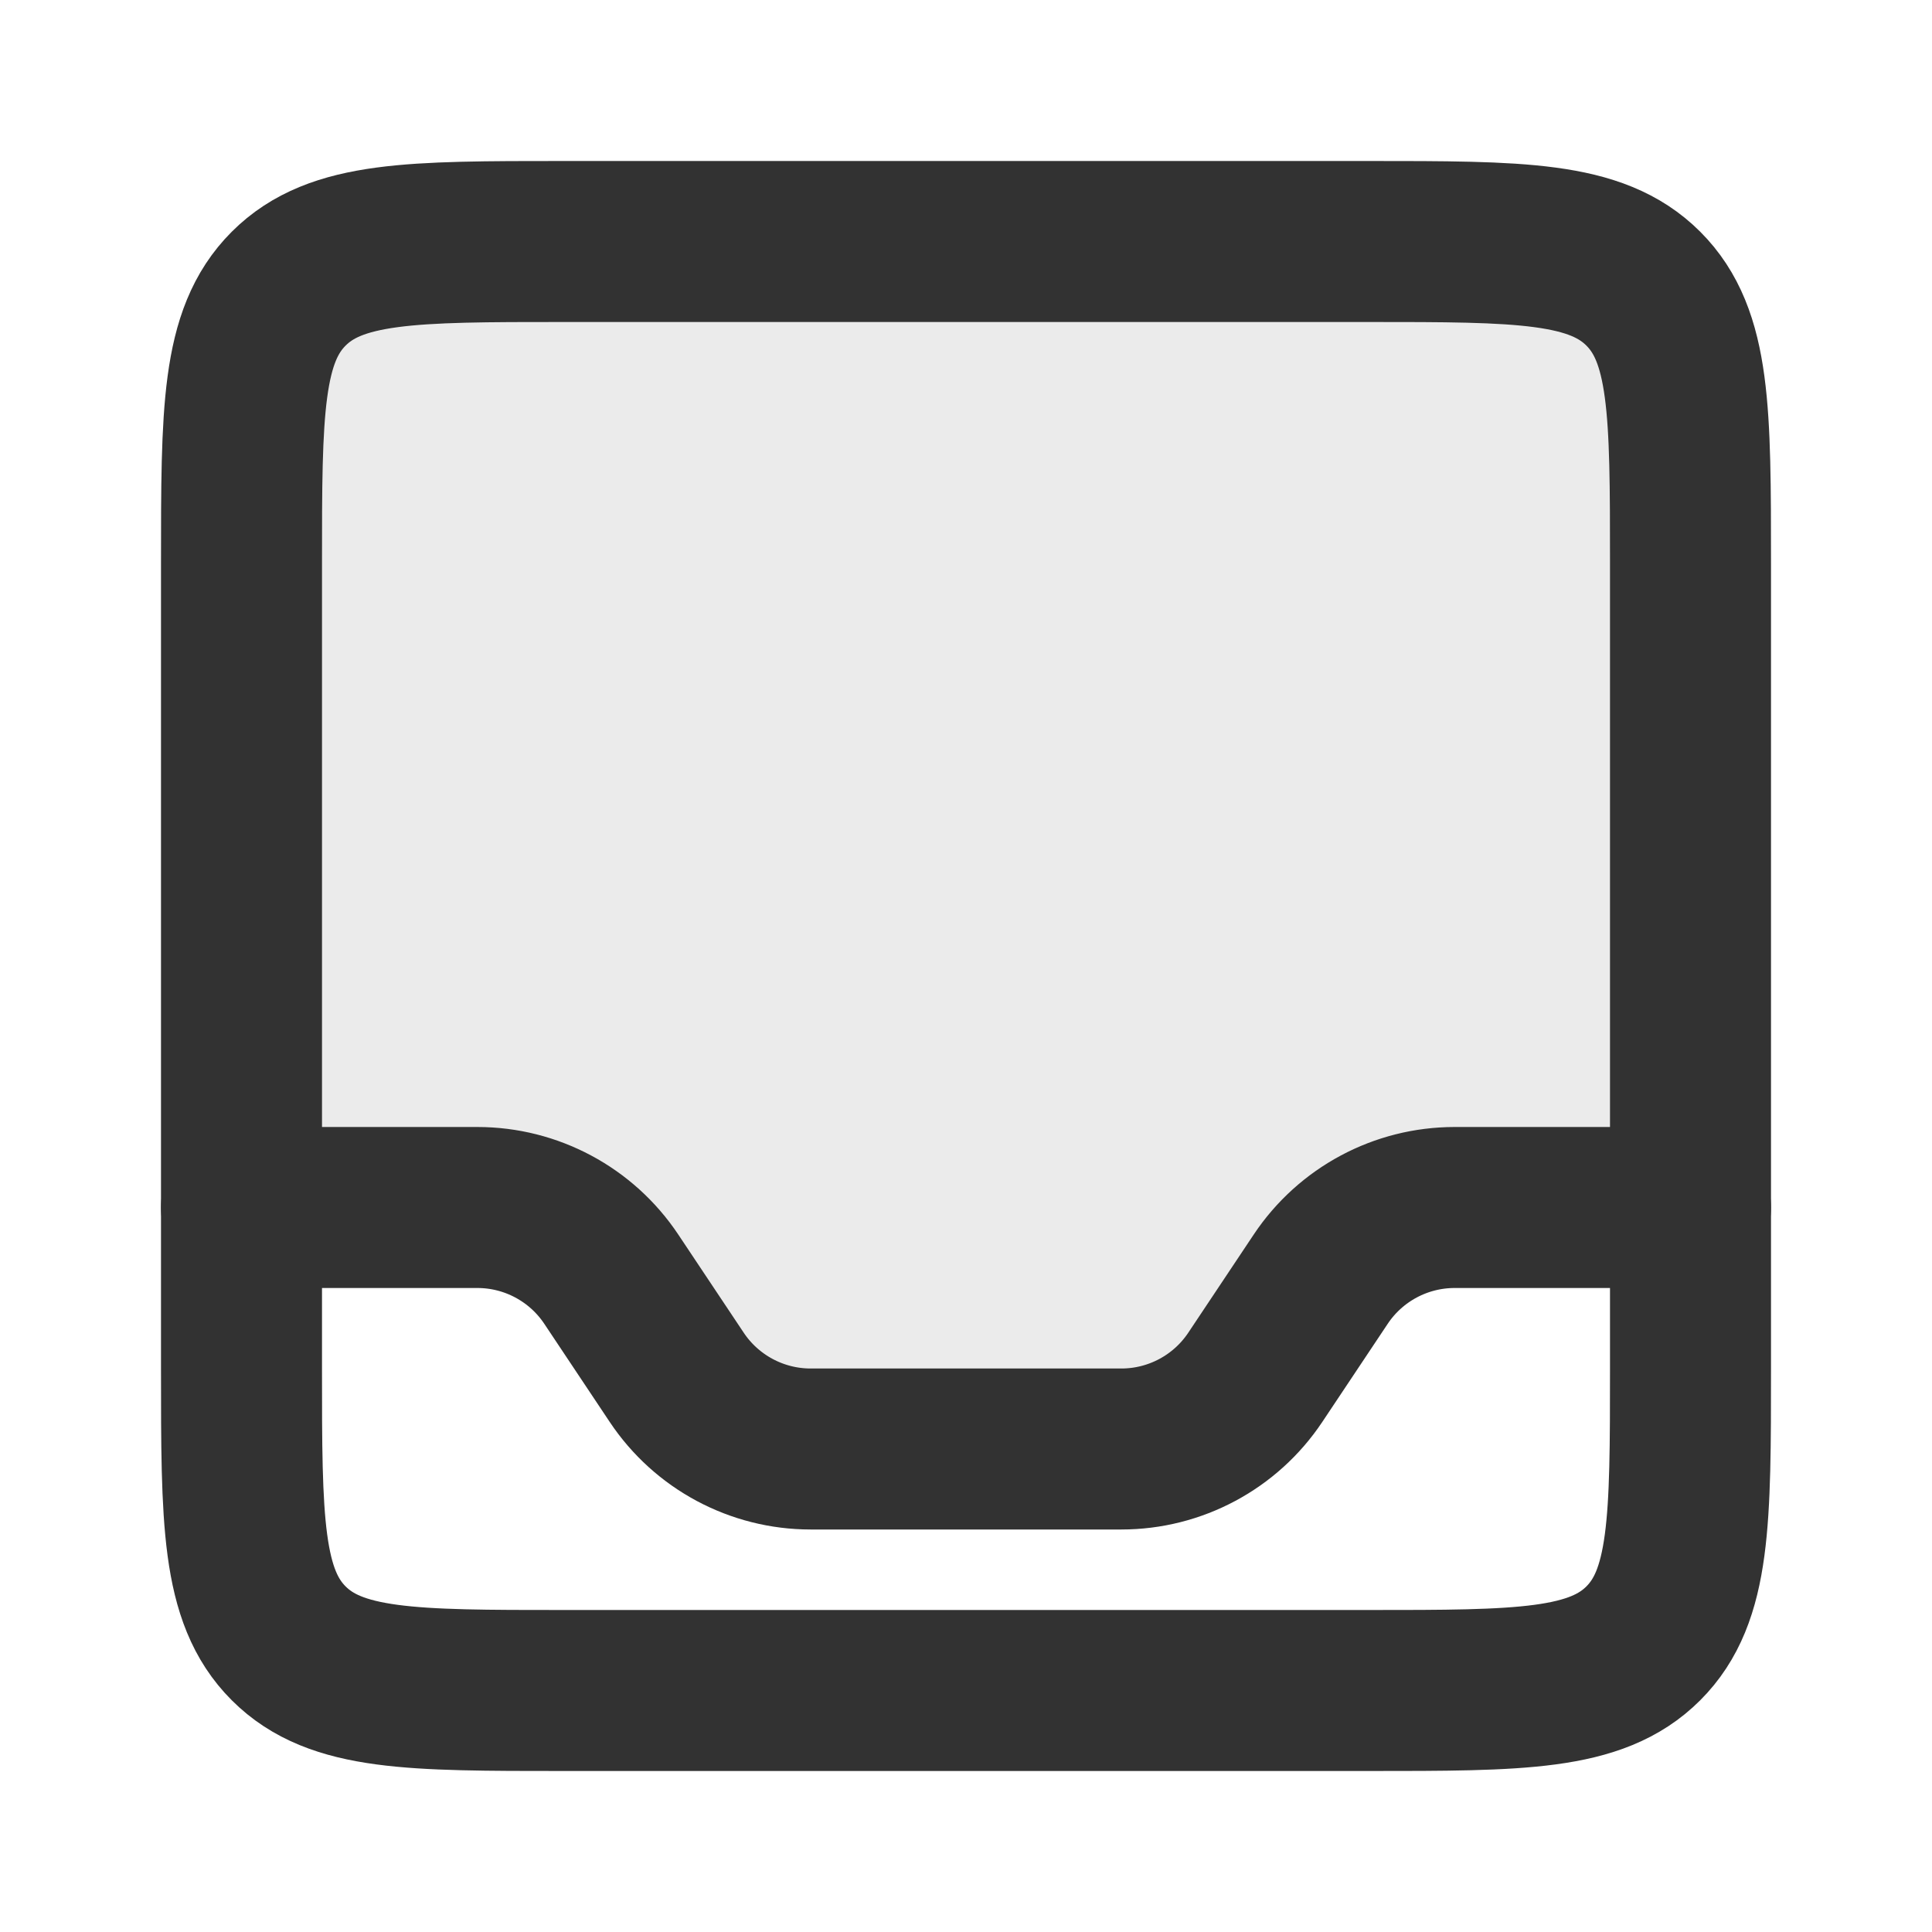 <svg width="24" height="24" viewBox="0 0 24 24" fill="none" xmlns="http://www.w3.org/2000/svg">
<path opacity="0.1" d="M3.586 3.586C3 4.172 3 5.114 3 7V14.75H5.93C6.682 14.75 7.384 15.126 7.802 15.752L8.614 16.971C8.939 17.458 9.485 17.75 10.07 17.75H13.93C14.515 17.75 15.061 17.458 15.386 16.971L16.198 15.752C16.616 15.126 17.318 14.75 18.07 14.75H21V7C21 5.114 21 4.172 20.414 3.586C19.828 3 18.886 3 17 3H7C5.114 3 4.172 3 3.586 3.586Z" fill="#323232"/>
<path d="M3 15H5.93C6.598 15 7.223 15.334 7.594 15.891L8.406 17.109C8.777 17.666 9.402 18 10.07 18H13.93C14.598 18 15.223 17.666 15.594 17.109L16.406 15.891C16.777 15.334 17.402 15 18.07 15H21" stroke="#323232" stroke-width="2" stroke-linecap="round" stroke-linejoin="round"/>
<path d="M3 7C3 5.114 3 4.172 3.586 3.586C4.172 3 5.114 3 7 3H12H17C18.886 3 19.828 3 20.414 3.586C21 4.172 21 5.114 21 7V15V17C21 18.886 21 19.828 20.414 20.414C19.828 21 18.886 21 17 21H12H7C5.114 21 4.172 21 3.586 20.414C3 19.828 3 18.886 3 17V15V7Z" stroke="#323232" stroke-width="2" stroke-linejoin="round"/>
</svg>
